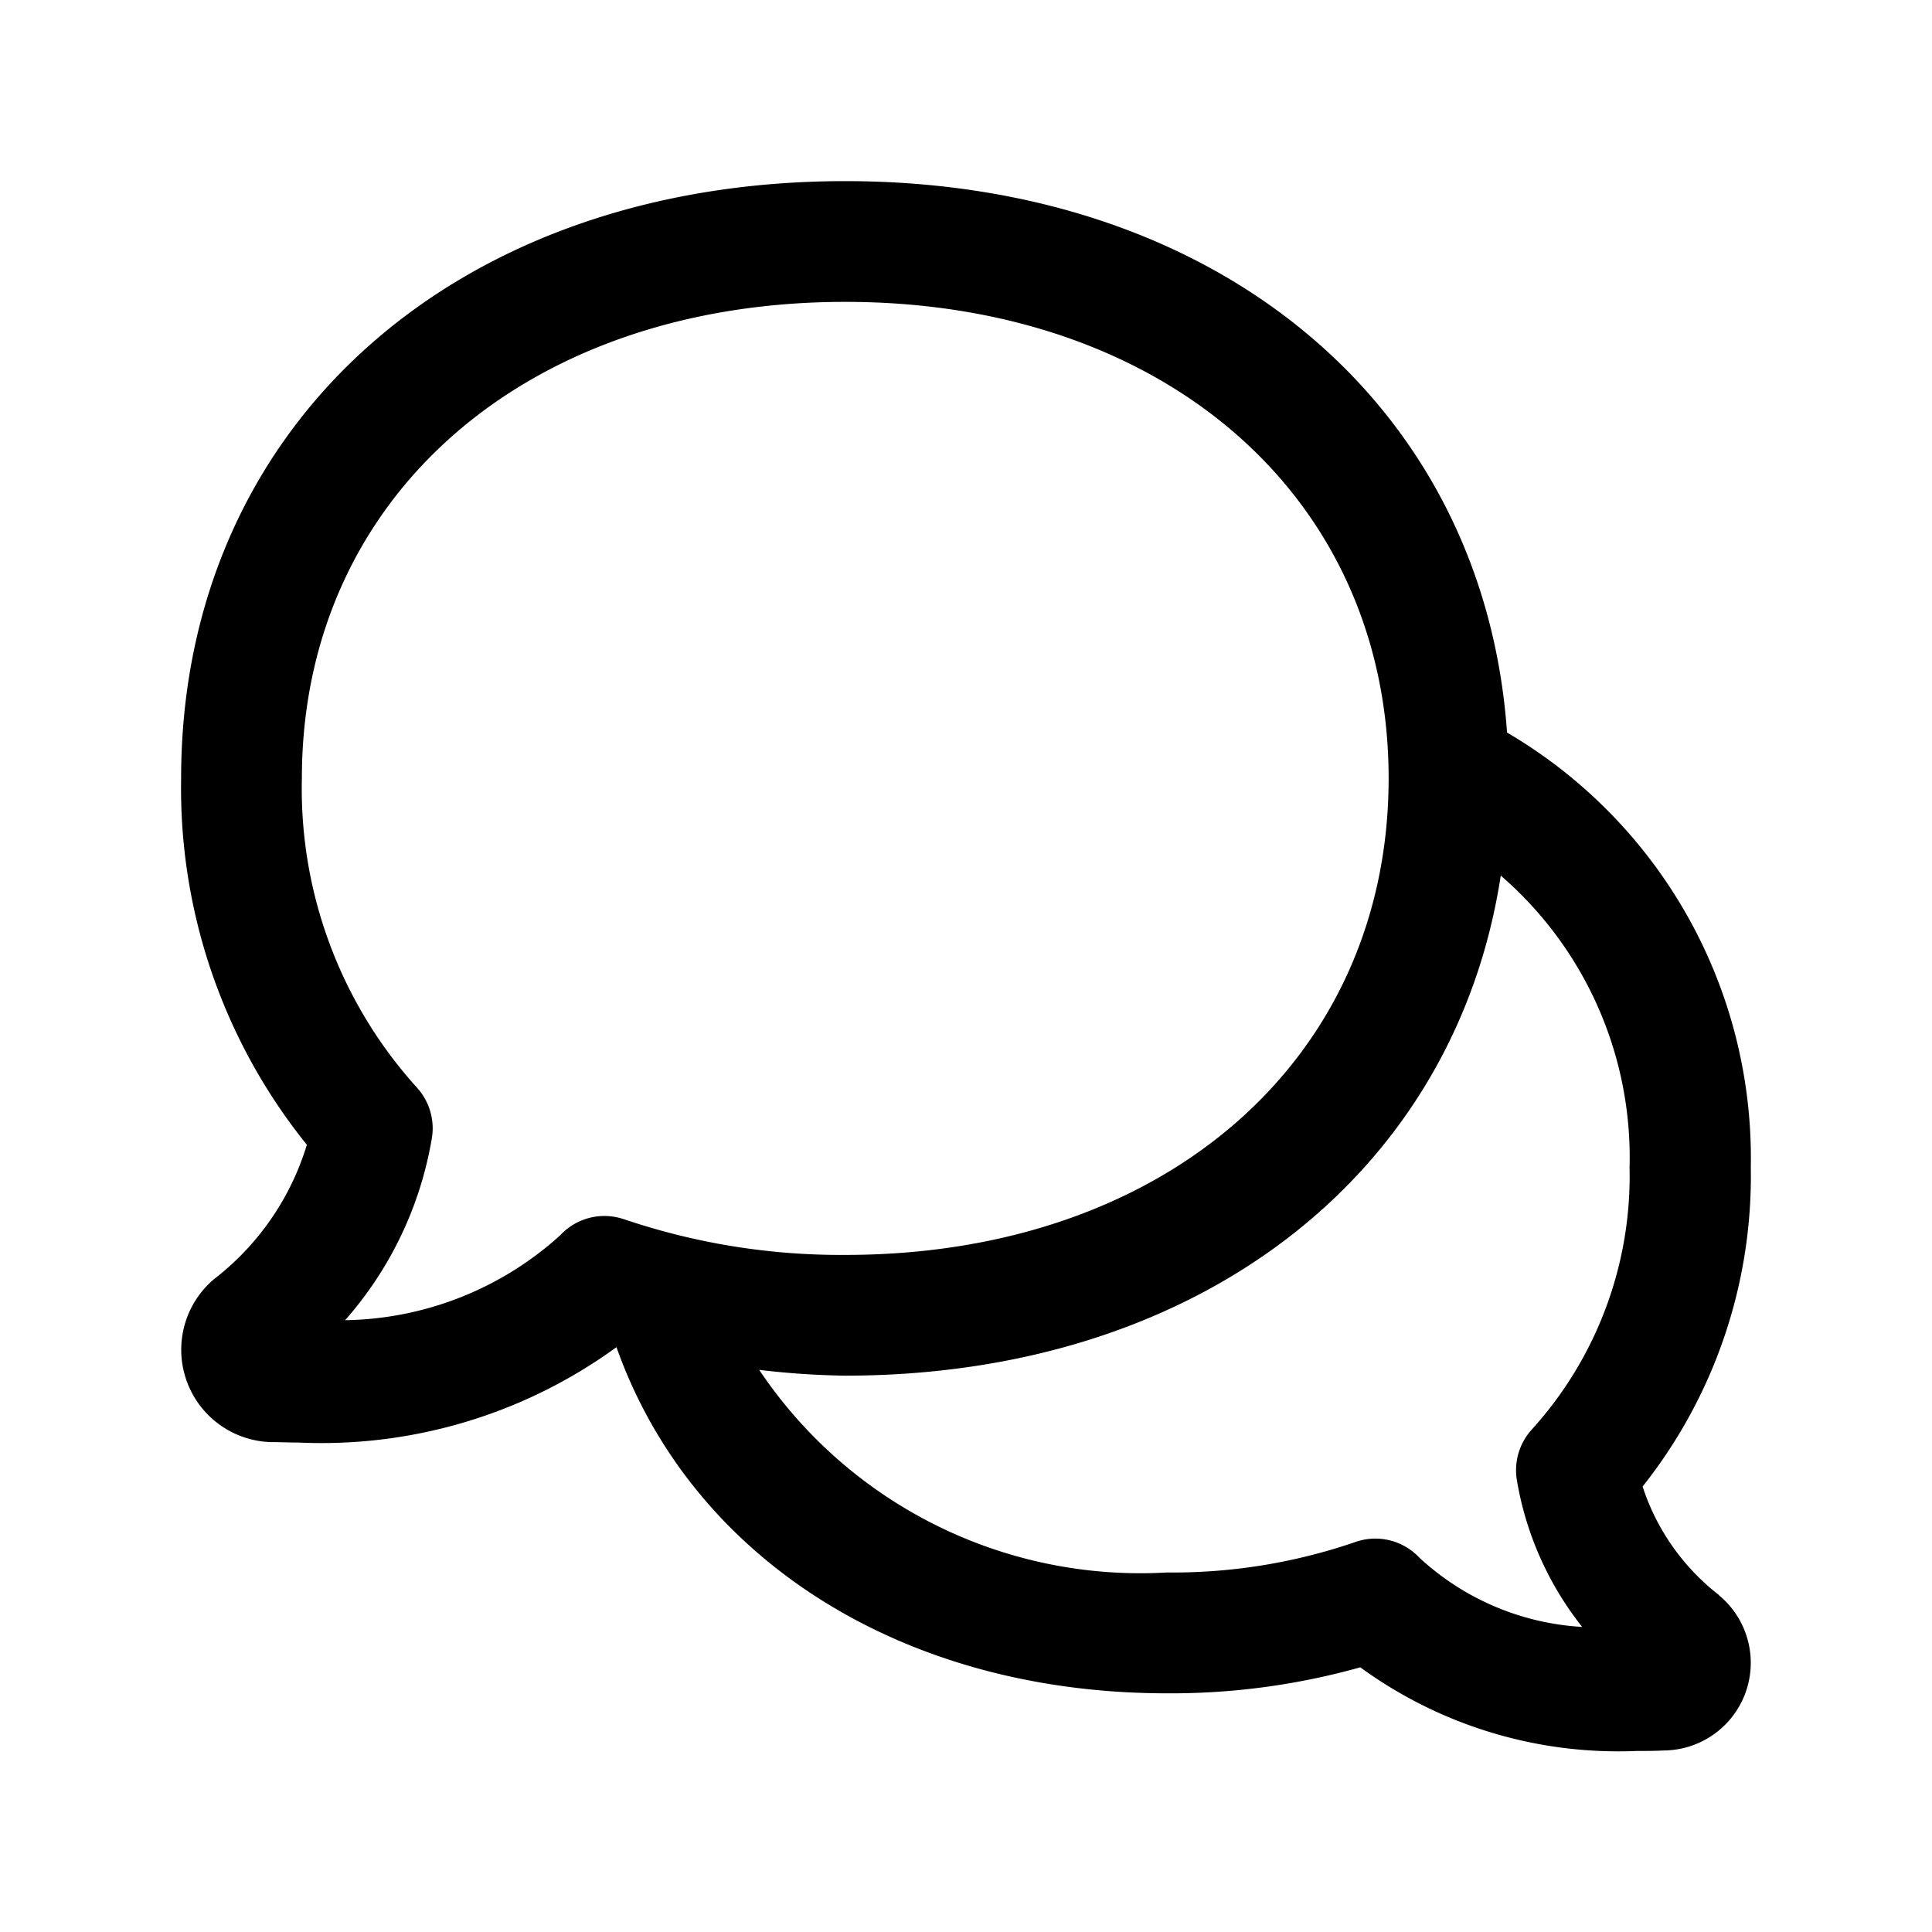 <svg id="Layer" xmlns="http://www.w3.org/2000/svg" viewBox="0 0 24 24">

  <path id="comments" fill="#000000"
    d="M21.351,19.812a2.8,2.8,0,0,1-.946-1.346A6.2,6.2,0,0,0,21.749,14.5,6.125,6.125,0,0,0,18.721,9.1C18.436,5.039,15.14,2.25,10.5,2.25,5.643,2.25,2.25,5.3,2.25,9.669a7.055,7.055,0,0,0,1.562,4.552,3.33,3.33,0,0,1-1.156,1.671,1.148,1.148,0,0,0,.7,2.022c.117,0,.236.006.358.006a6.228,6.228,0,0,0,3.944-1.185c.93,2.621,3.542,4.3,6.84,4.3a8.7,8.7,0,0,0,2.4-.323,5.441,5.441,0,0,0,3.437,1.039c.113,0,.225,0,.332-.006a1.089,1.089,0,0,0,.682-1.932Zm-13.6-4.666a.749.749,0,0,0-.793.2A4.067,4.067,0,0,1,4.287,16.4a4.562,4.562,0,0,0,1.079-2.269.751.751,0,0,0-.19-.624A5.533,5.533,0,0,1,3.75,9.669C3.75,6.184,6.525,3.75,10.5,3.75s6.75,2.434,6.75,5.919-2.775,5.92-6.75,5.92A8.387,8.387,0,0,1,7.753,15.146Zm11.9,5.064a3.25,3.25,0,0,1-2.019-.86.75.75,0,0,0-.8-.193,6.98,6.98,0,0,1-2.339.377,5.7,5.7,0,0,1-5.062-2.517,10.289,10.289,0,0,0,1.062.072c4.394,0,7.581-2.5,8.15-6.212a4.626,4.626,0,0,1,1.6,3.625,4.686,4.686,0,0,1-1.211,3.252.752.752,0,0,0-.19.626A4.005,4.005,0,0,0,19.654,20.21Zm.962.036h0Z" />
</svg>

